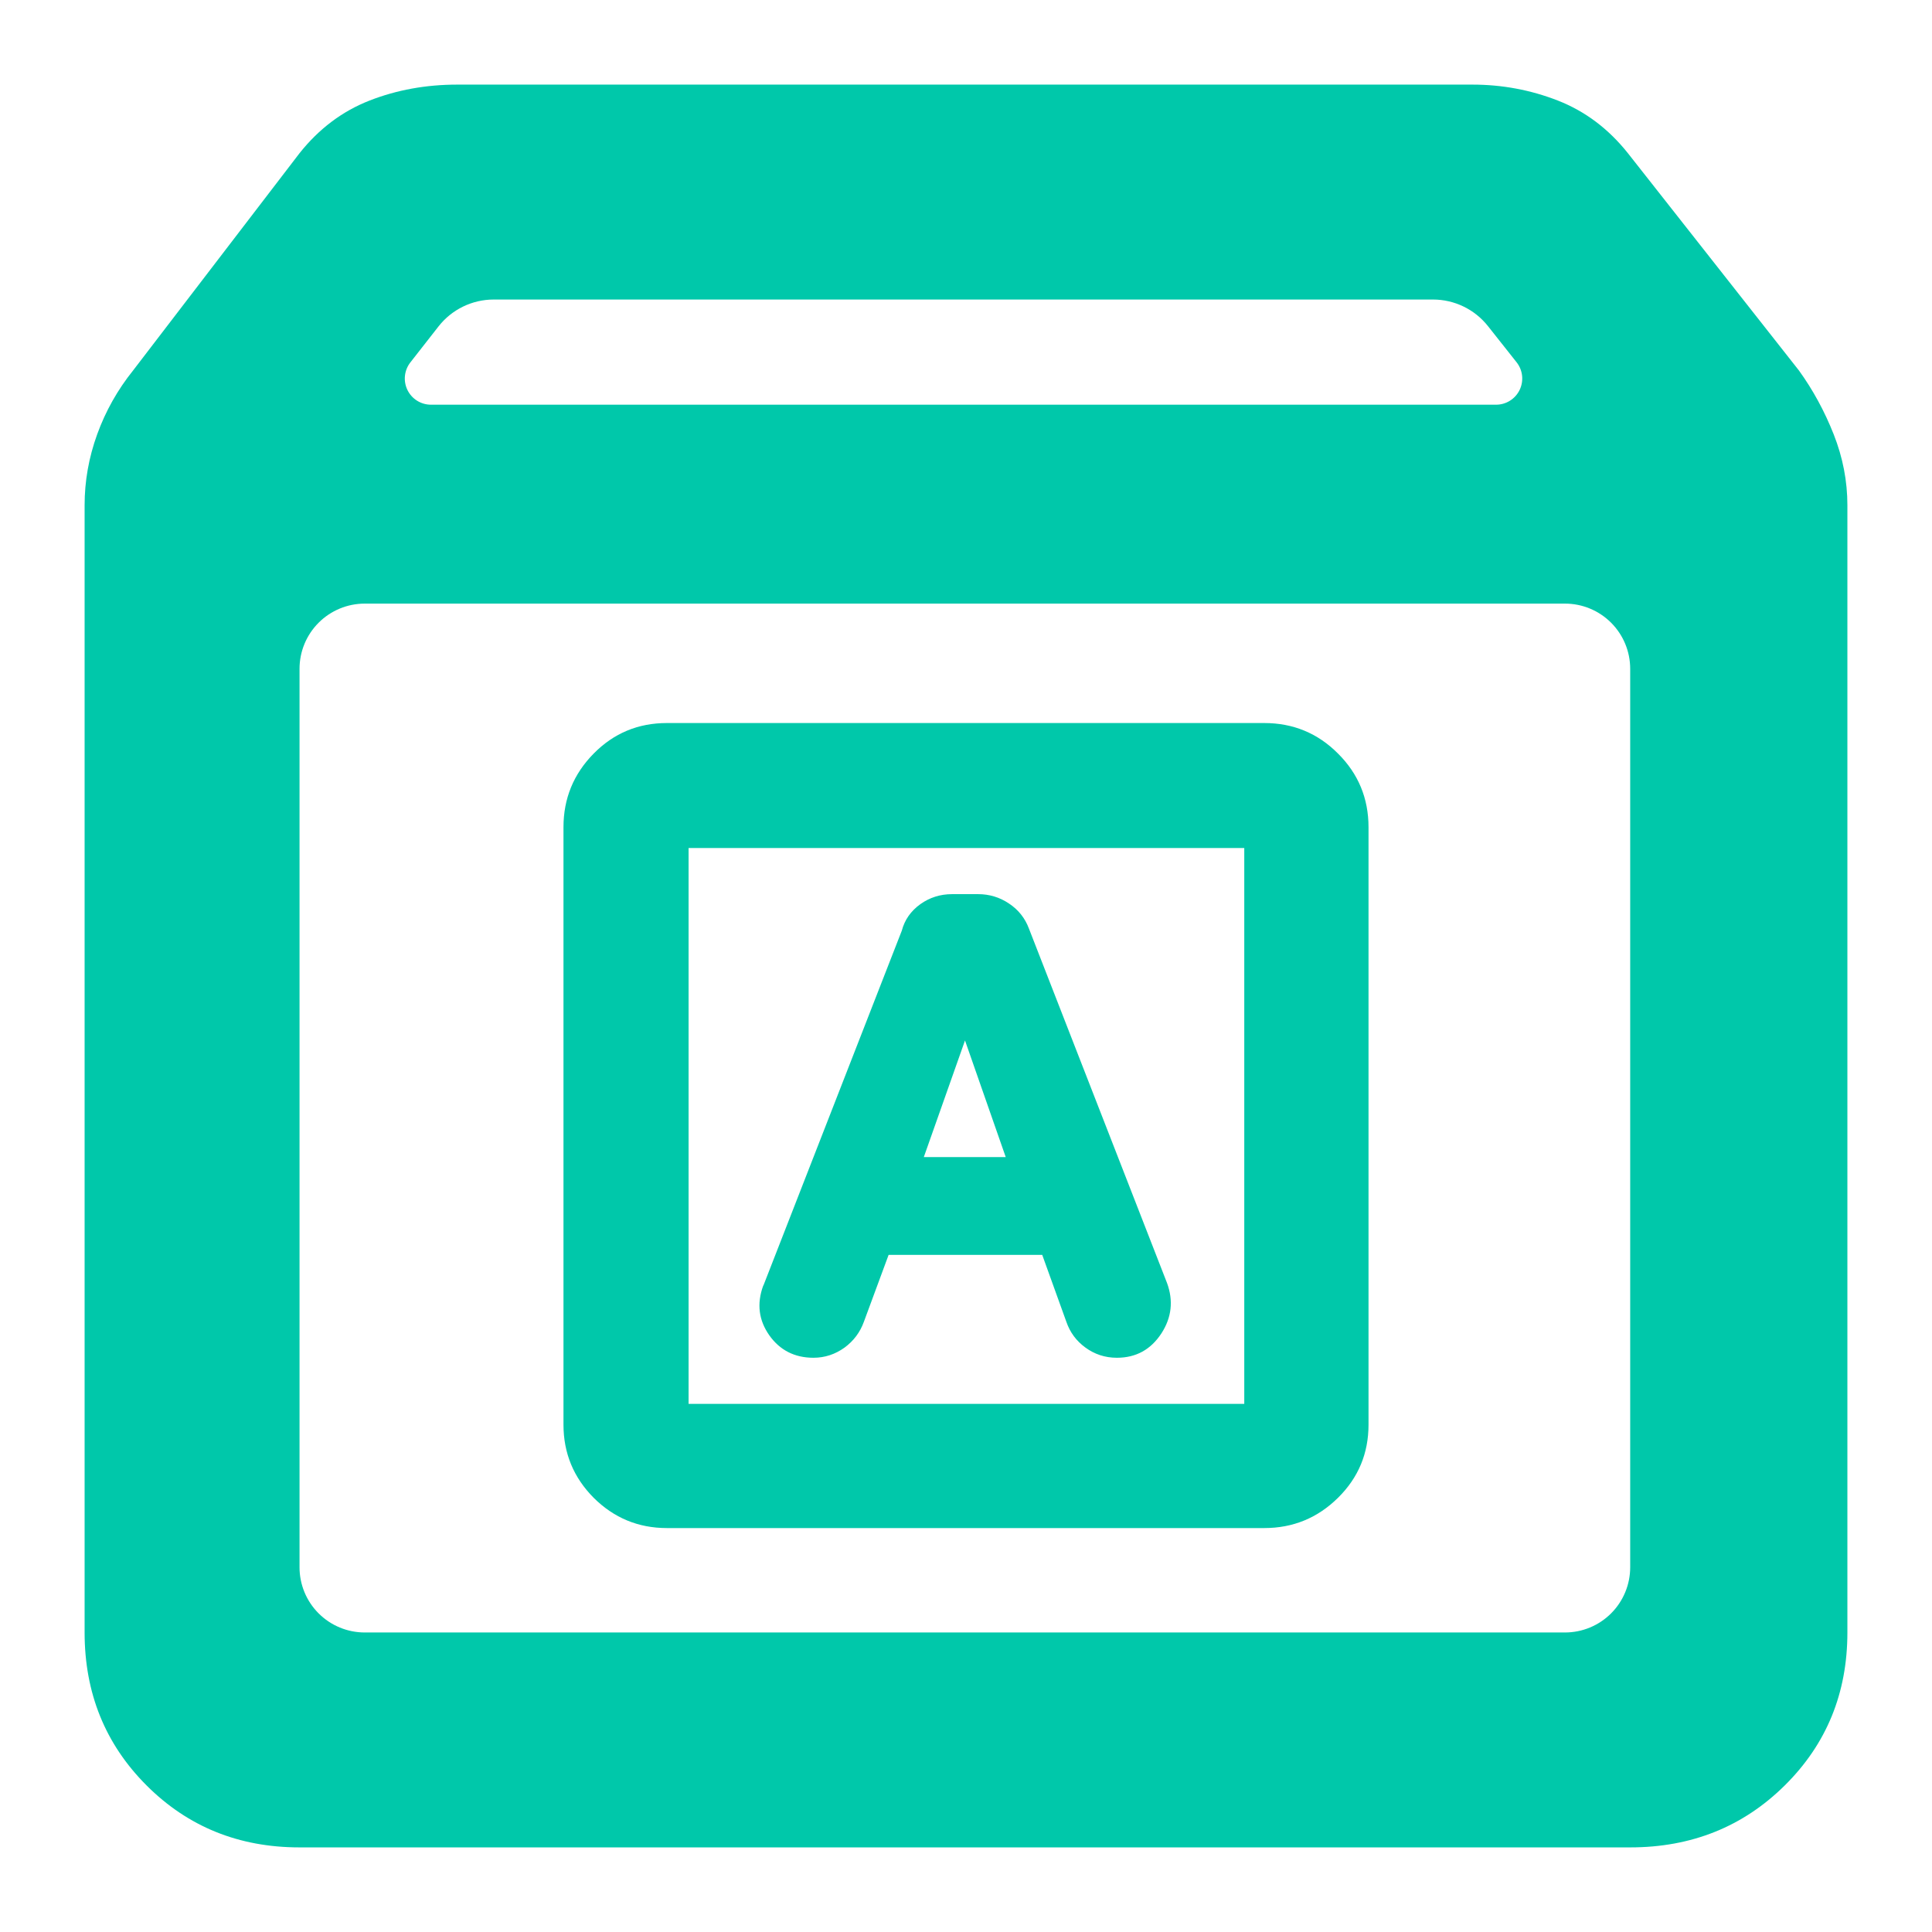 <svg clip-rule="evenodd" fill-rule="evenodd" stroke-linejoin="round" stroke-miterlimit="2" viewBox="0 0 250 250" xmlns="http://www.w3.org/2000/svg"><path fill="rgb(0, 200, 170)" d="m38.759 239.052c-7.85 0-14.448-2.673-19.793-8.018s-8.018-11.943-8.018-19.792v-145.856c0-3.133.543-6.196 1.628-9.19s2.632-5.745 4.642-8.254l21.541-28.118c2.514-3.162 5.533-5.432 9.056-6.811 3.523-1.376 7.308-2.065 11.358-2.065h131.359c3.846 0 7.531.689 11.056 2.065 3.524 1.379 6.545 3.649 9.062 6.811l22.133 28.118c1.812 2.509 3.31 5.26 4.494 8.254 1.183 2.994 1.775 6.057 1.775 9.19v145.856c0 7.849-2.701 14.447-8.104 19.792-5.404 5.345-12.071 8.018-20.002 8.018zm14.343-192.158c-.798 1.02-.945 2.406-.378 3.571.568 1.164 1.749 1.903 3.045 1.903h137.822c1.299 0 2.483-.743 3.049-1.912.565-1.169.412-2.558-.393-3.577l-3.705-4.68c-1.72-2.173-4.339-3.44-7.111-3.44h-121.544c-2.789 0-5.423 1.283-7.142 3.479zm157.844 39.649c0-2.237-.889-4.383-2.471-5.965s-3.728-2.471-5.965-2.471h-155.315c-2.238 0-4.383.889-5.965 2.471-1.583 1.582-2.471 3.728-2.471 5.965v116.263c0 2.237.888 4.383 2.471 5.965 1.582 1.582 3.727 2.471 5.965 2.471h155.315c2.237 0 4.383-.889 5.965-2.471s2.471-3.728 2.471-5.965zm-124.653 111.188c-3.692 0-6.848-1.311-9.469-3.914-2.6-2.621-3.91-5.777-3.91-9.467v-77.305c0-3.724 1.31-6.896 3.91-9.535 2.601-2.638 5.757-3.949 9.469-3.949h77.305c3.722 0 6.918 1.311 9.538 3.949 2.64 2.621 3.95 5.811 3.95 9.535v77.305c0 3.708-1.31 6.863-3.95 9.467-2.64 2.603-5.816 3.914-9.538 3.914zm2.809-16.071h71.906v-71.924h-71.906zm25.884-19.279-3.206 8.674c-.496 1.362-1.33 2.465-2.501 3.328-1.211.862-2.531 1.31-4.02 1.31-2.461 0-4.357-.999-5.706-2.897-1.36-1.93-1.658-4.069-.794-6.431l.039-.052 17.895-45.886c.367-1.397 1.161-2.535 2.402-3.432 1.191-.844 2.55-1.293 4.099-1.293h3.384c1.429 0 2.759.397 3.95 1.19 1.241.811 2.114 1.914 2.62 3.276l17.845 45.8.02.051c.844 2.294.596 4.466-.714 6.501-1.38 2.122-3.305 3.173-5.777 3.173-1.548 0-2.908-.465-4.079-1.327-1.181-.862-1.985-1.966-2.451-3.311l-3.127-8.674zm9.885-27.745-5.33 15.089h10.6z"/></svg>